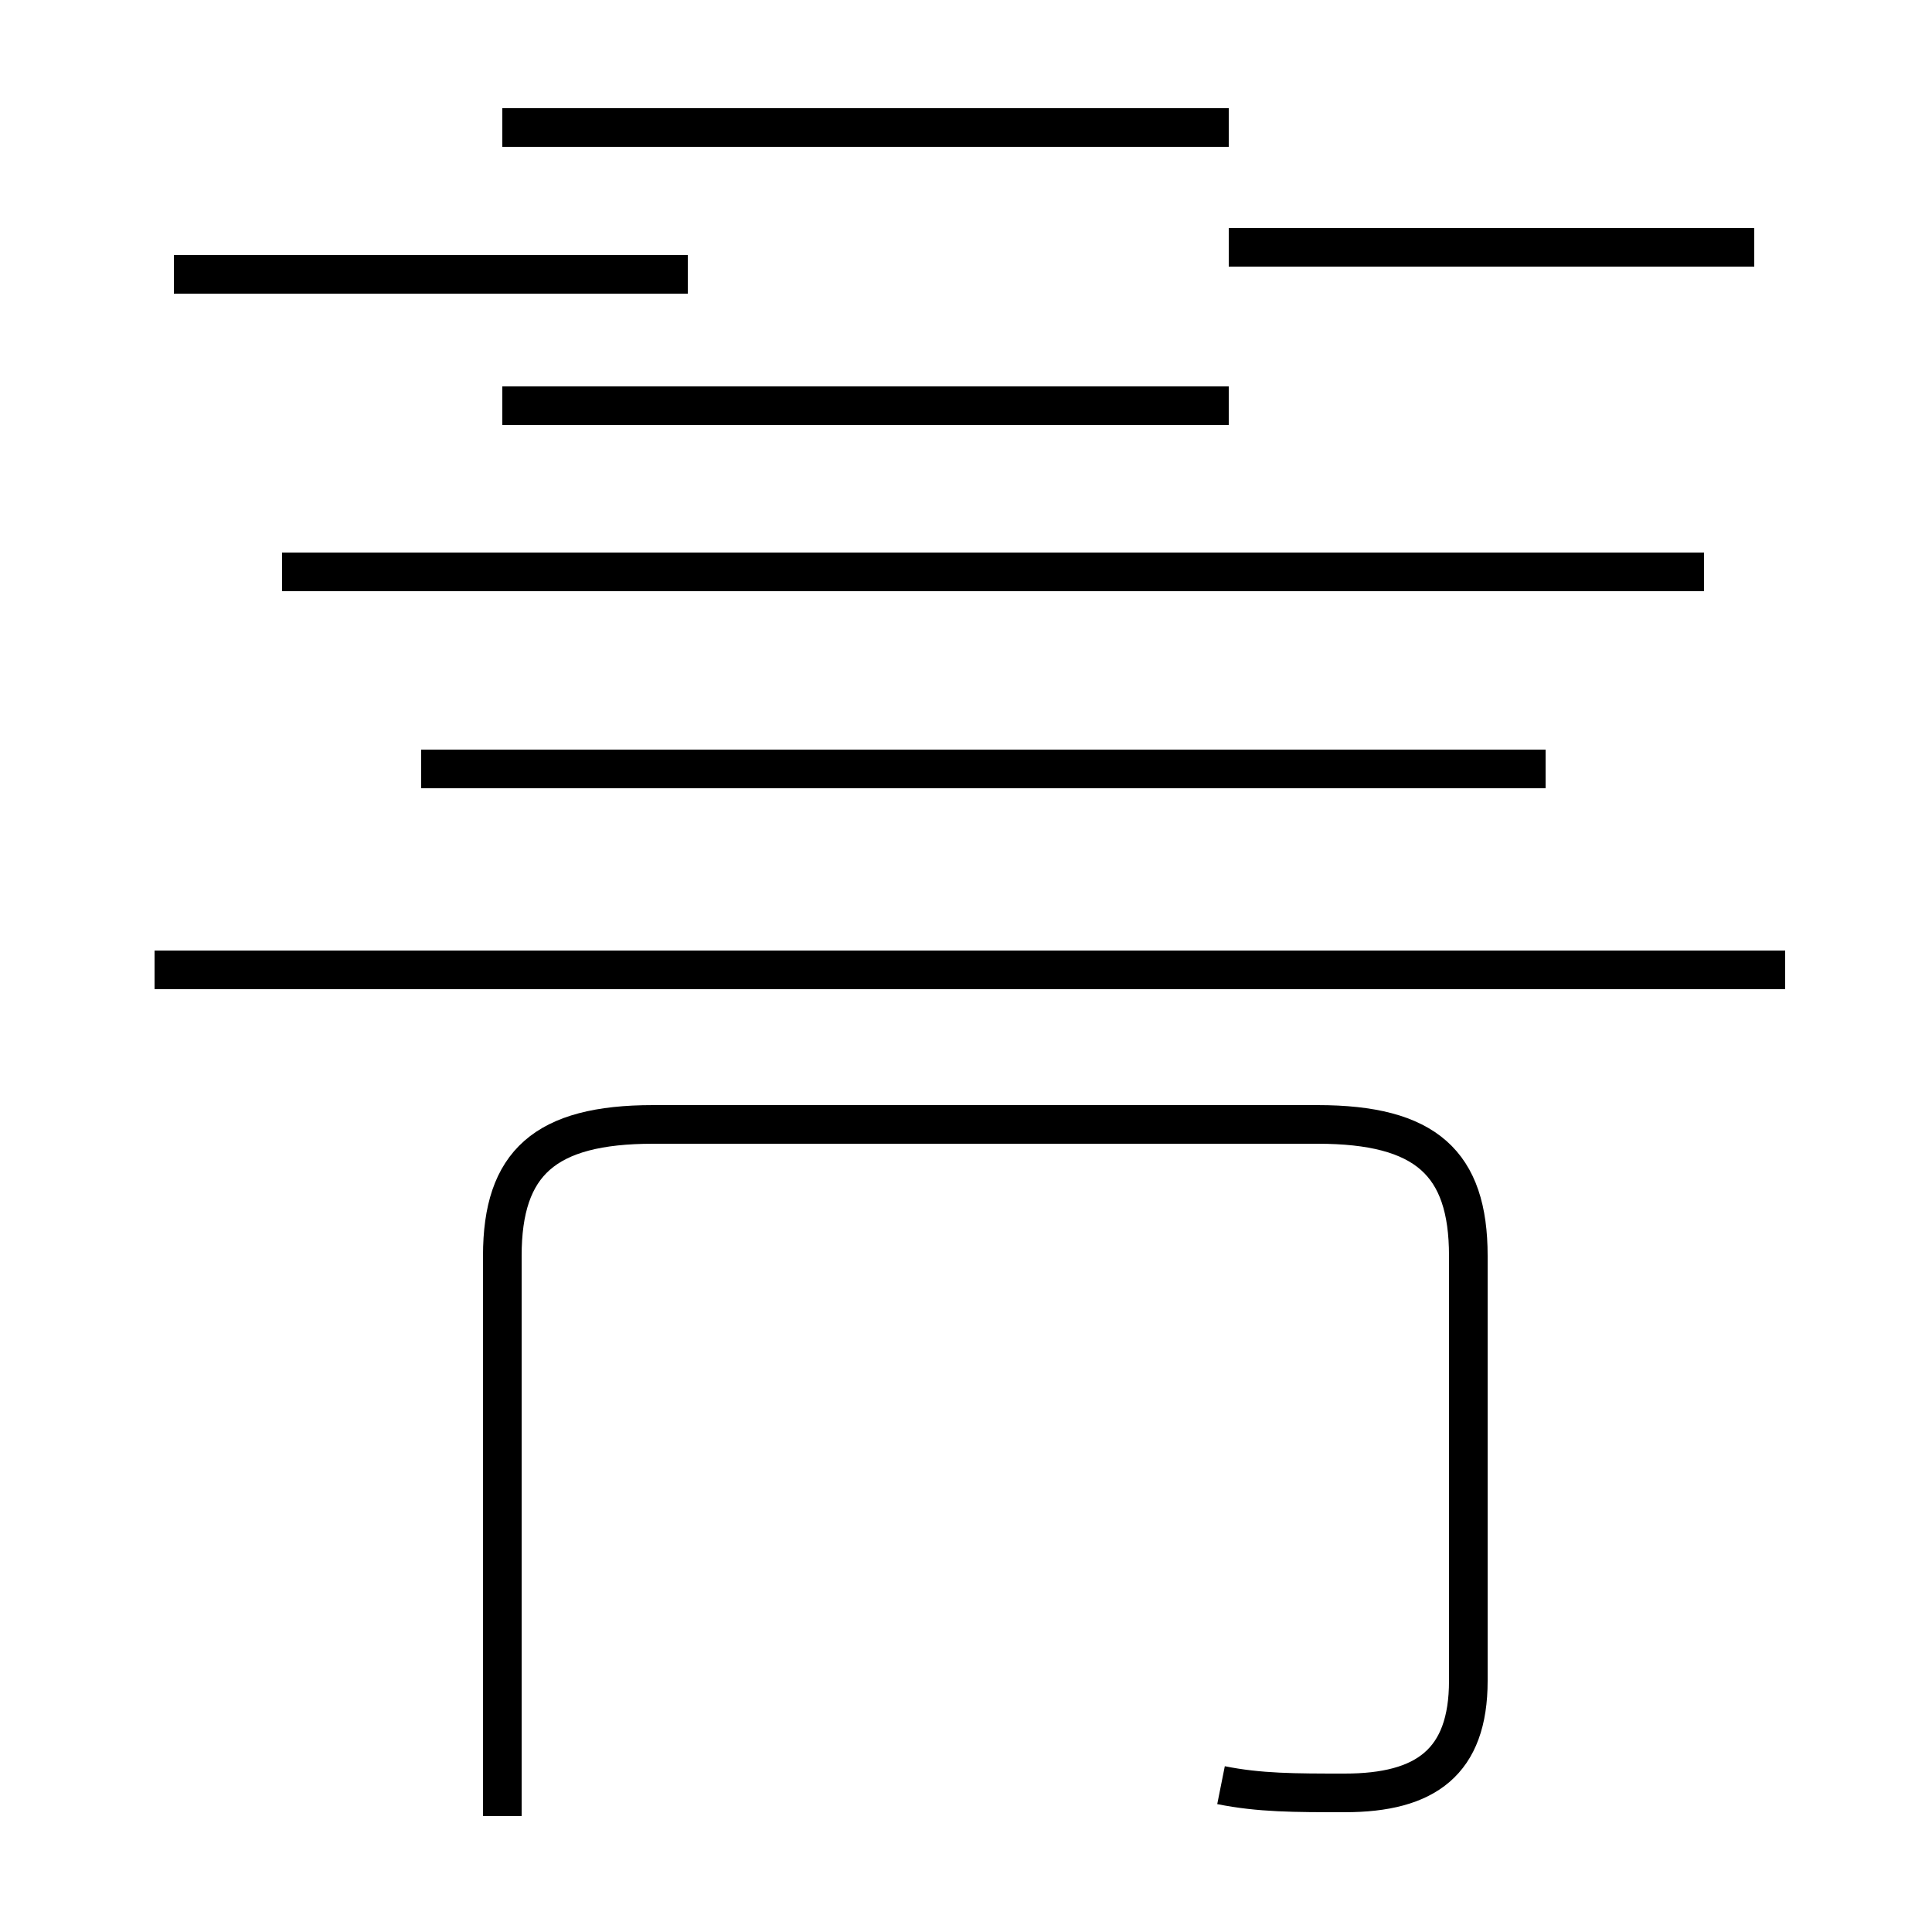 <?xml version='1.0' encoding='utf8'?>
<svg viewBox="0.0 -44.0 50.0 50.0" version="1.1" xmlns="http://www.w3.org/2000/svg">
<rect x="0.0" y="-44.0" width="50.0" height="50.0" fill="#808080" stroke="none"/>
<rect x="-1000" y="-1000" width="2000" height="2000" stroke="white" fill="white"/>
<g style="fill:none; stroke:#000000;  stroke-width:1">
<path d="M 4.0 18.9 L 46.2 18.9 M 10.9 24.1 L 40.0 24.1 M 44.1 29.2 L 7.3 29.2 M 31.6 -2.2 C 32.6 -2.4 33.5 -2.4 34.8 -2.4 C 36.9 -2.4 38.0 -1.6 38.0 0.5 L 38.0 11.5 C 38.0 13.9 36.9 14.9 34.1 14.9 L 16.9 14.9 C 14.1 14.9 13.0 13.9 13.0 11.5 L 13.0 -3.0 M 31.8 33.5 L 13.0 33.5 M 17.8 36.9 L 4.5 36.9 M 31.8 40.7 L 13.0 40.7 M 31.8 37.6 L 45.4 37.6 M 31.8 33.5 L 13.0 33.5 " transform="scale(1, -1)" />
</g>
</svg>